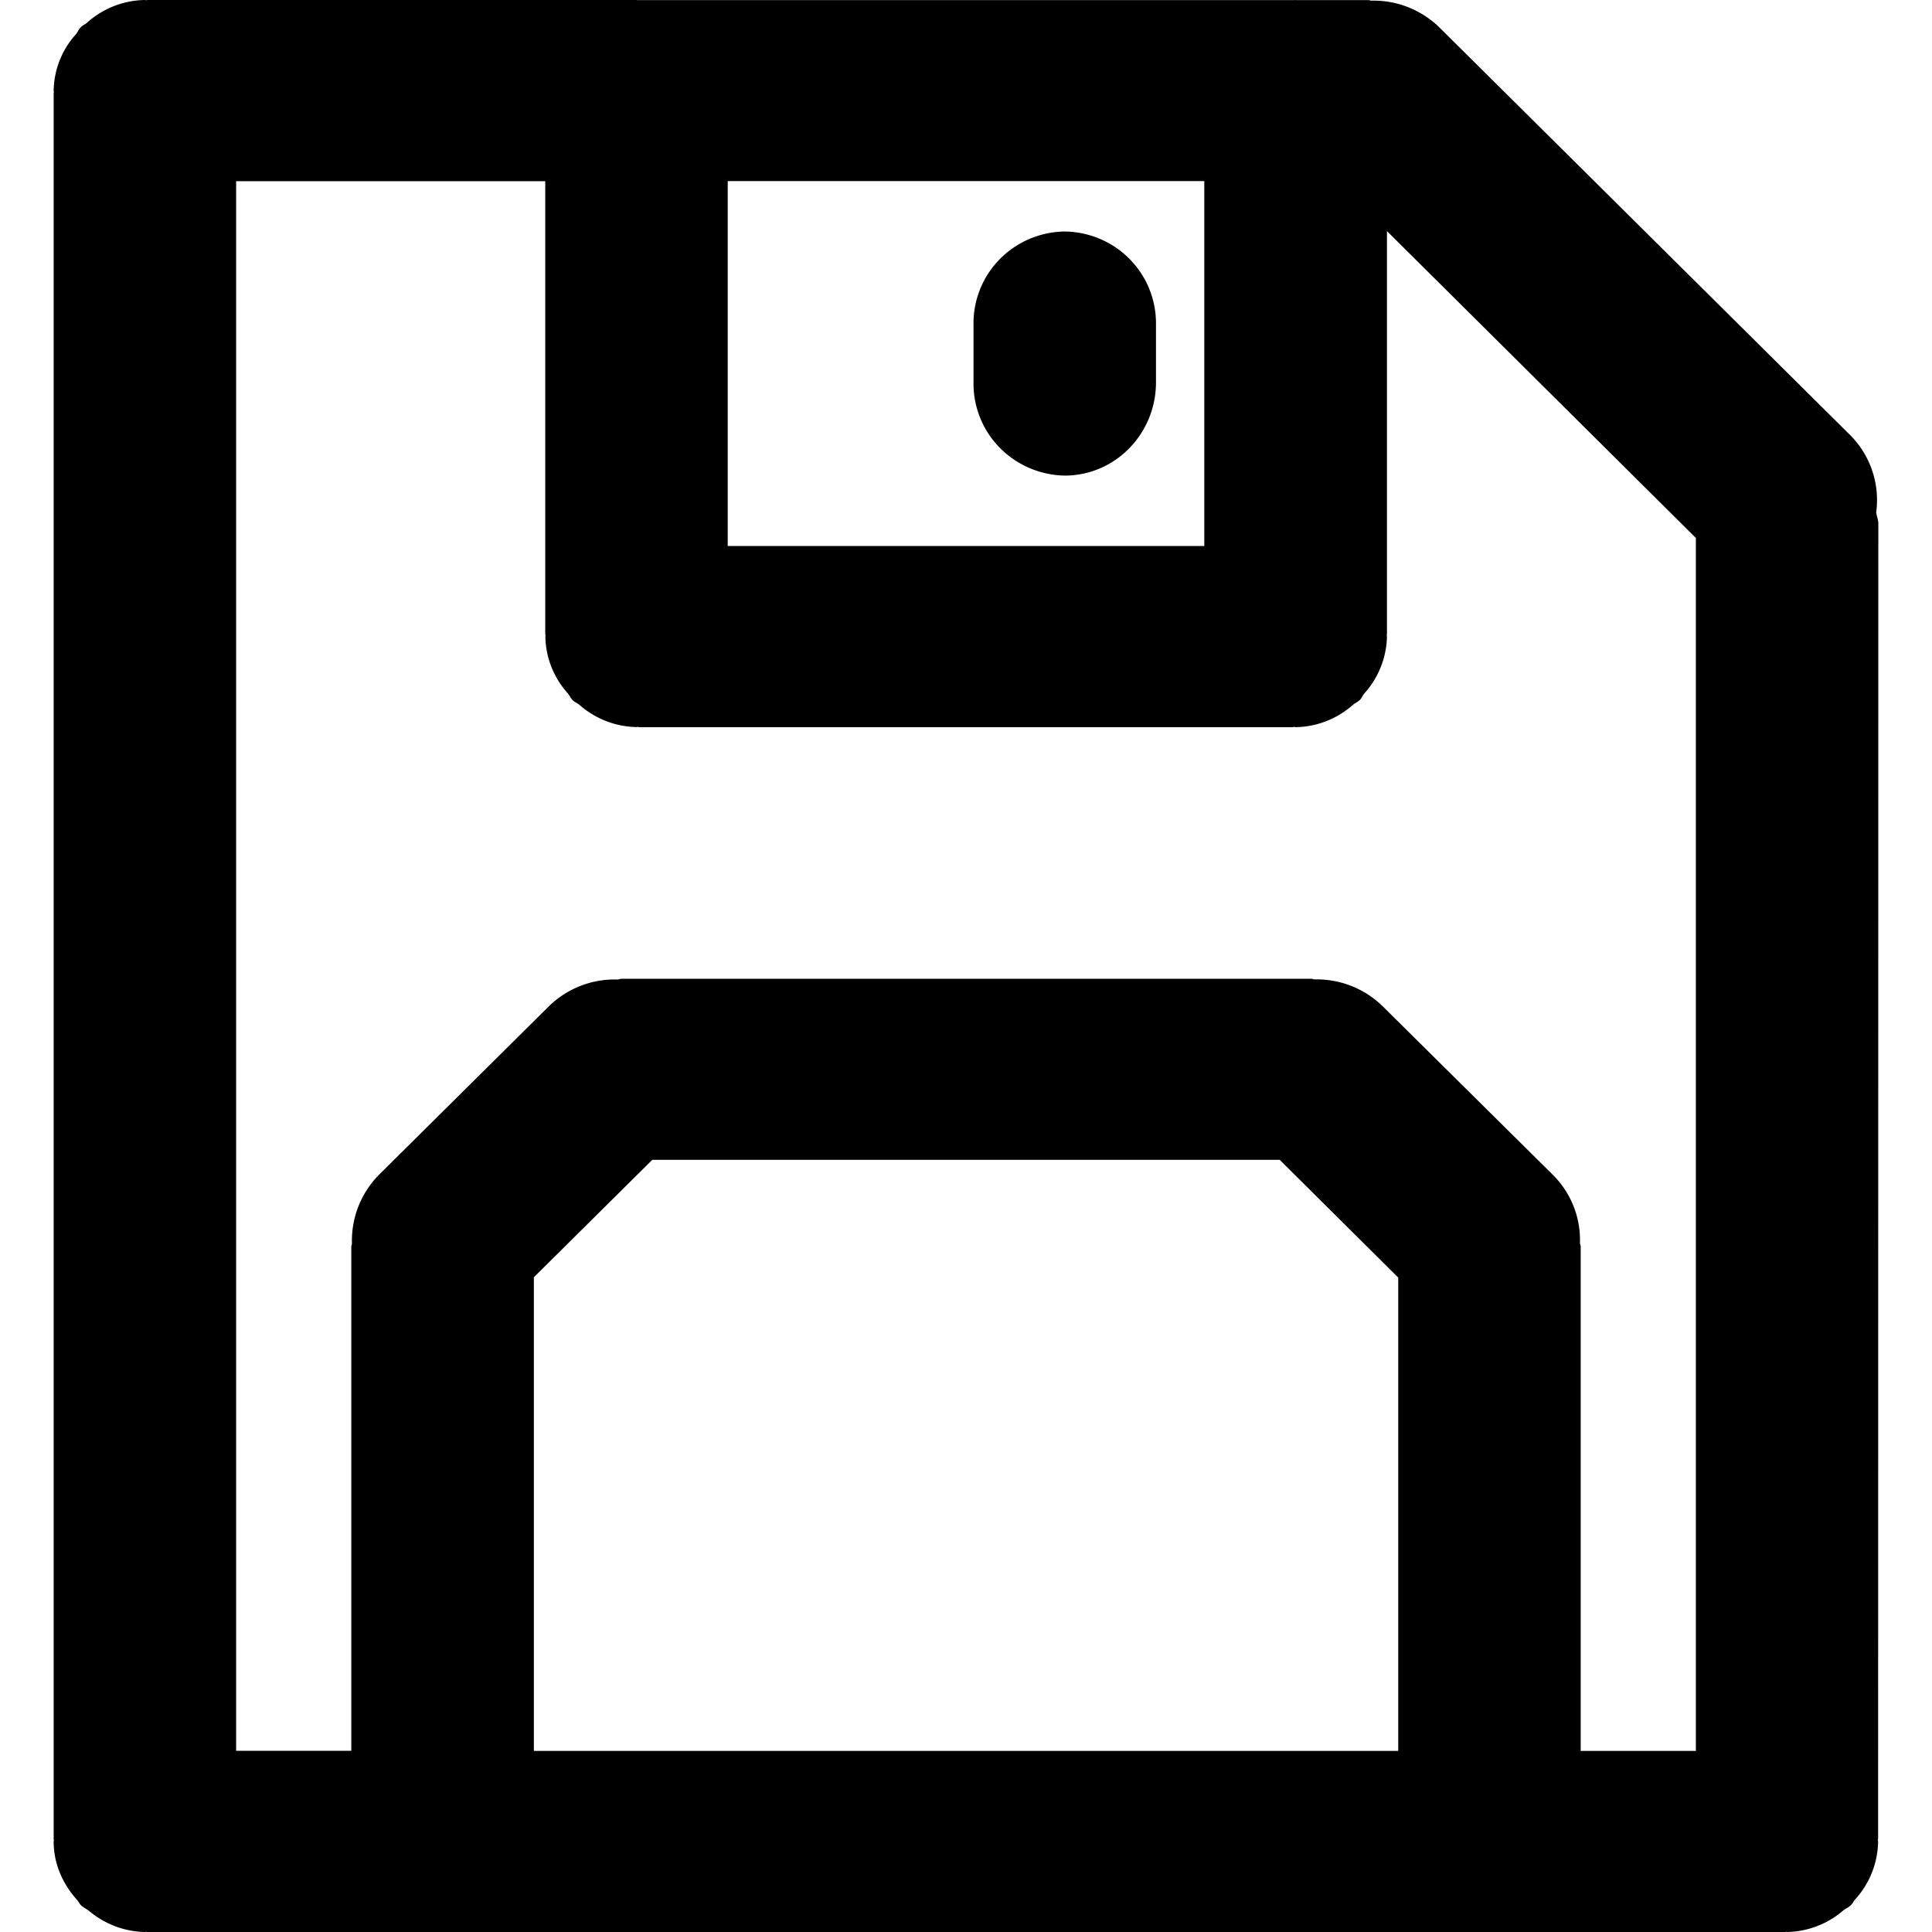 <?xml version="1.0" standalone="no"?><!DOCTYPE svg PUBLIC "-//W3C//DTD SVG 1.1//EN" "http://www.w3.org/Graphics/SVG/1.1/DTD/svg11.dtd"><svg t="1602638480474" class="icon" viewBox="0 0 1024 1024" version="1.1" xmlns="http://www.w3.org/2000/svg" p-id="1771" xmlns:xlink="http://www.w3.org/1999/xlink" width="200" height="200"><defs><style type="text/css"></style></defs><path d="M564.338 122.709a49.152 49.152 0 0 0-34.475 14.677 48.469 48.469 0 0 0-13.881 34.645v30.663a48.469 48.469 0 0 0 13.881 34.588c9.102 9.273 21.504 14.564 34.475 14.791 26.738 0 48.356-22.187 48.356-49.38v-30.663a48.469 48.469 0 0 0-13.881-34.645 49.152 49.152 0 0 0-34.475-14.677zM995.556 277.447c0-2.048-0.91-3.868-1.138-5.86a48.754 48.754 0 0 0-13.767-40.96L763.164 14.791a49.948 49.948 0 0 0-36.352-14.45c-0.512 0-0.91-0.284-1.365-0.284h-38.514L686.649 0l-0.455 0.057H337.749L337.522 0H78.108L77.483 0.114 76.8 0a47.047 47.047 0 0 0-30.72 12.06C45.227 12.914 43.804 13.369 42.951 14.336 41.756 15.36 41.301 16.839 40.391 17.977A45.682 45.682 0 0 0 28.444 48.014l0.114 0.626L28.444 49.323v925.355l0.114 0.796-0.114 0.569c0 12.06 4.949 22.699 12.459 31.004 0.683 0.796 1.138 1.82 1.877 2.617 1.252 1.365 2.958 1.991 4.38 3.129 8.306 6.997 18.773 10.98 29.639 11.207l0.569-0.114 0.569 0.114h868.124l0.569-0.114 0.569 0.114a46.99 46.99 0 0 0 29.582-11.264c1.365-1.138 3.186-1.82 4.38-3.129 0.796-0.796 1.252-1.82 1.877-2.617a46.649 46.649 0 0 0 12.402-31.004l-0.171-0.626 0.171-0.796L995.556 277.447zM385.707 95.972h252.587v193.422H385.707v-193.422z m355.385 832.057H282.965V676.978l62.748-62.236h332.572l62.805 62.407v250.88z m157.753 0h-61.042v-267.264c0-0.683-0.341-1.308-0.398-1.82a48.697 48.697 0 0 0-14.507-36.409l-89.828-88.974a49.892 49.892 0 0 0-36.295-14.45c-0.569 0-1.138-0.341-1.536-0.341H329.387c-0.683 0-1.252 0.341-1.877 0.398a49.835 49.835 0 0 0-36.75 14.336l-89.771 89.031a49.721 49.721 0 0 0-14.45 36.58c0 0.569-0.341 1.024-0.341 1.593v267.264H125.156V96.028h163.84v240.071l0.171 0.683-0.114 0.569a46.08 46.08 0 0 0 12.06 30.322c0.853 1.138 1.365 2.446 2.389 3.413 1.024 1.024 2.276 1.479 3.413 2.332a47.218 47.218 0 0 0 30.549 11.947l0.74-0.114 0.569 0.171h346.453l0.74-0.171 0.683 0.171a46.933 46.933 0 0 0 30.549-11.947c1.138-0.91 2.389-1.365 3.413-2.389 1.138-0.967 1.536-2.389 2.389-3.413a46.478 46.478 0 0 0 12.117-30.265l-0.114-0.626 0.114-0.74V122.482L898.844 285.127v642.844z" p-id="1772"></path></svg>